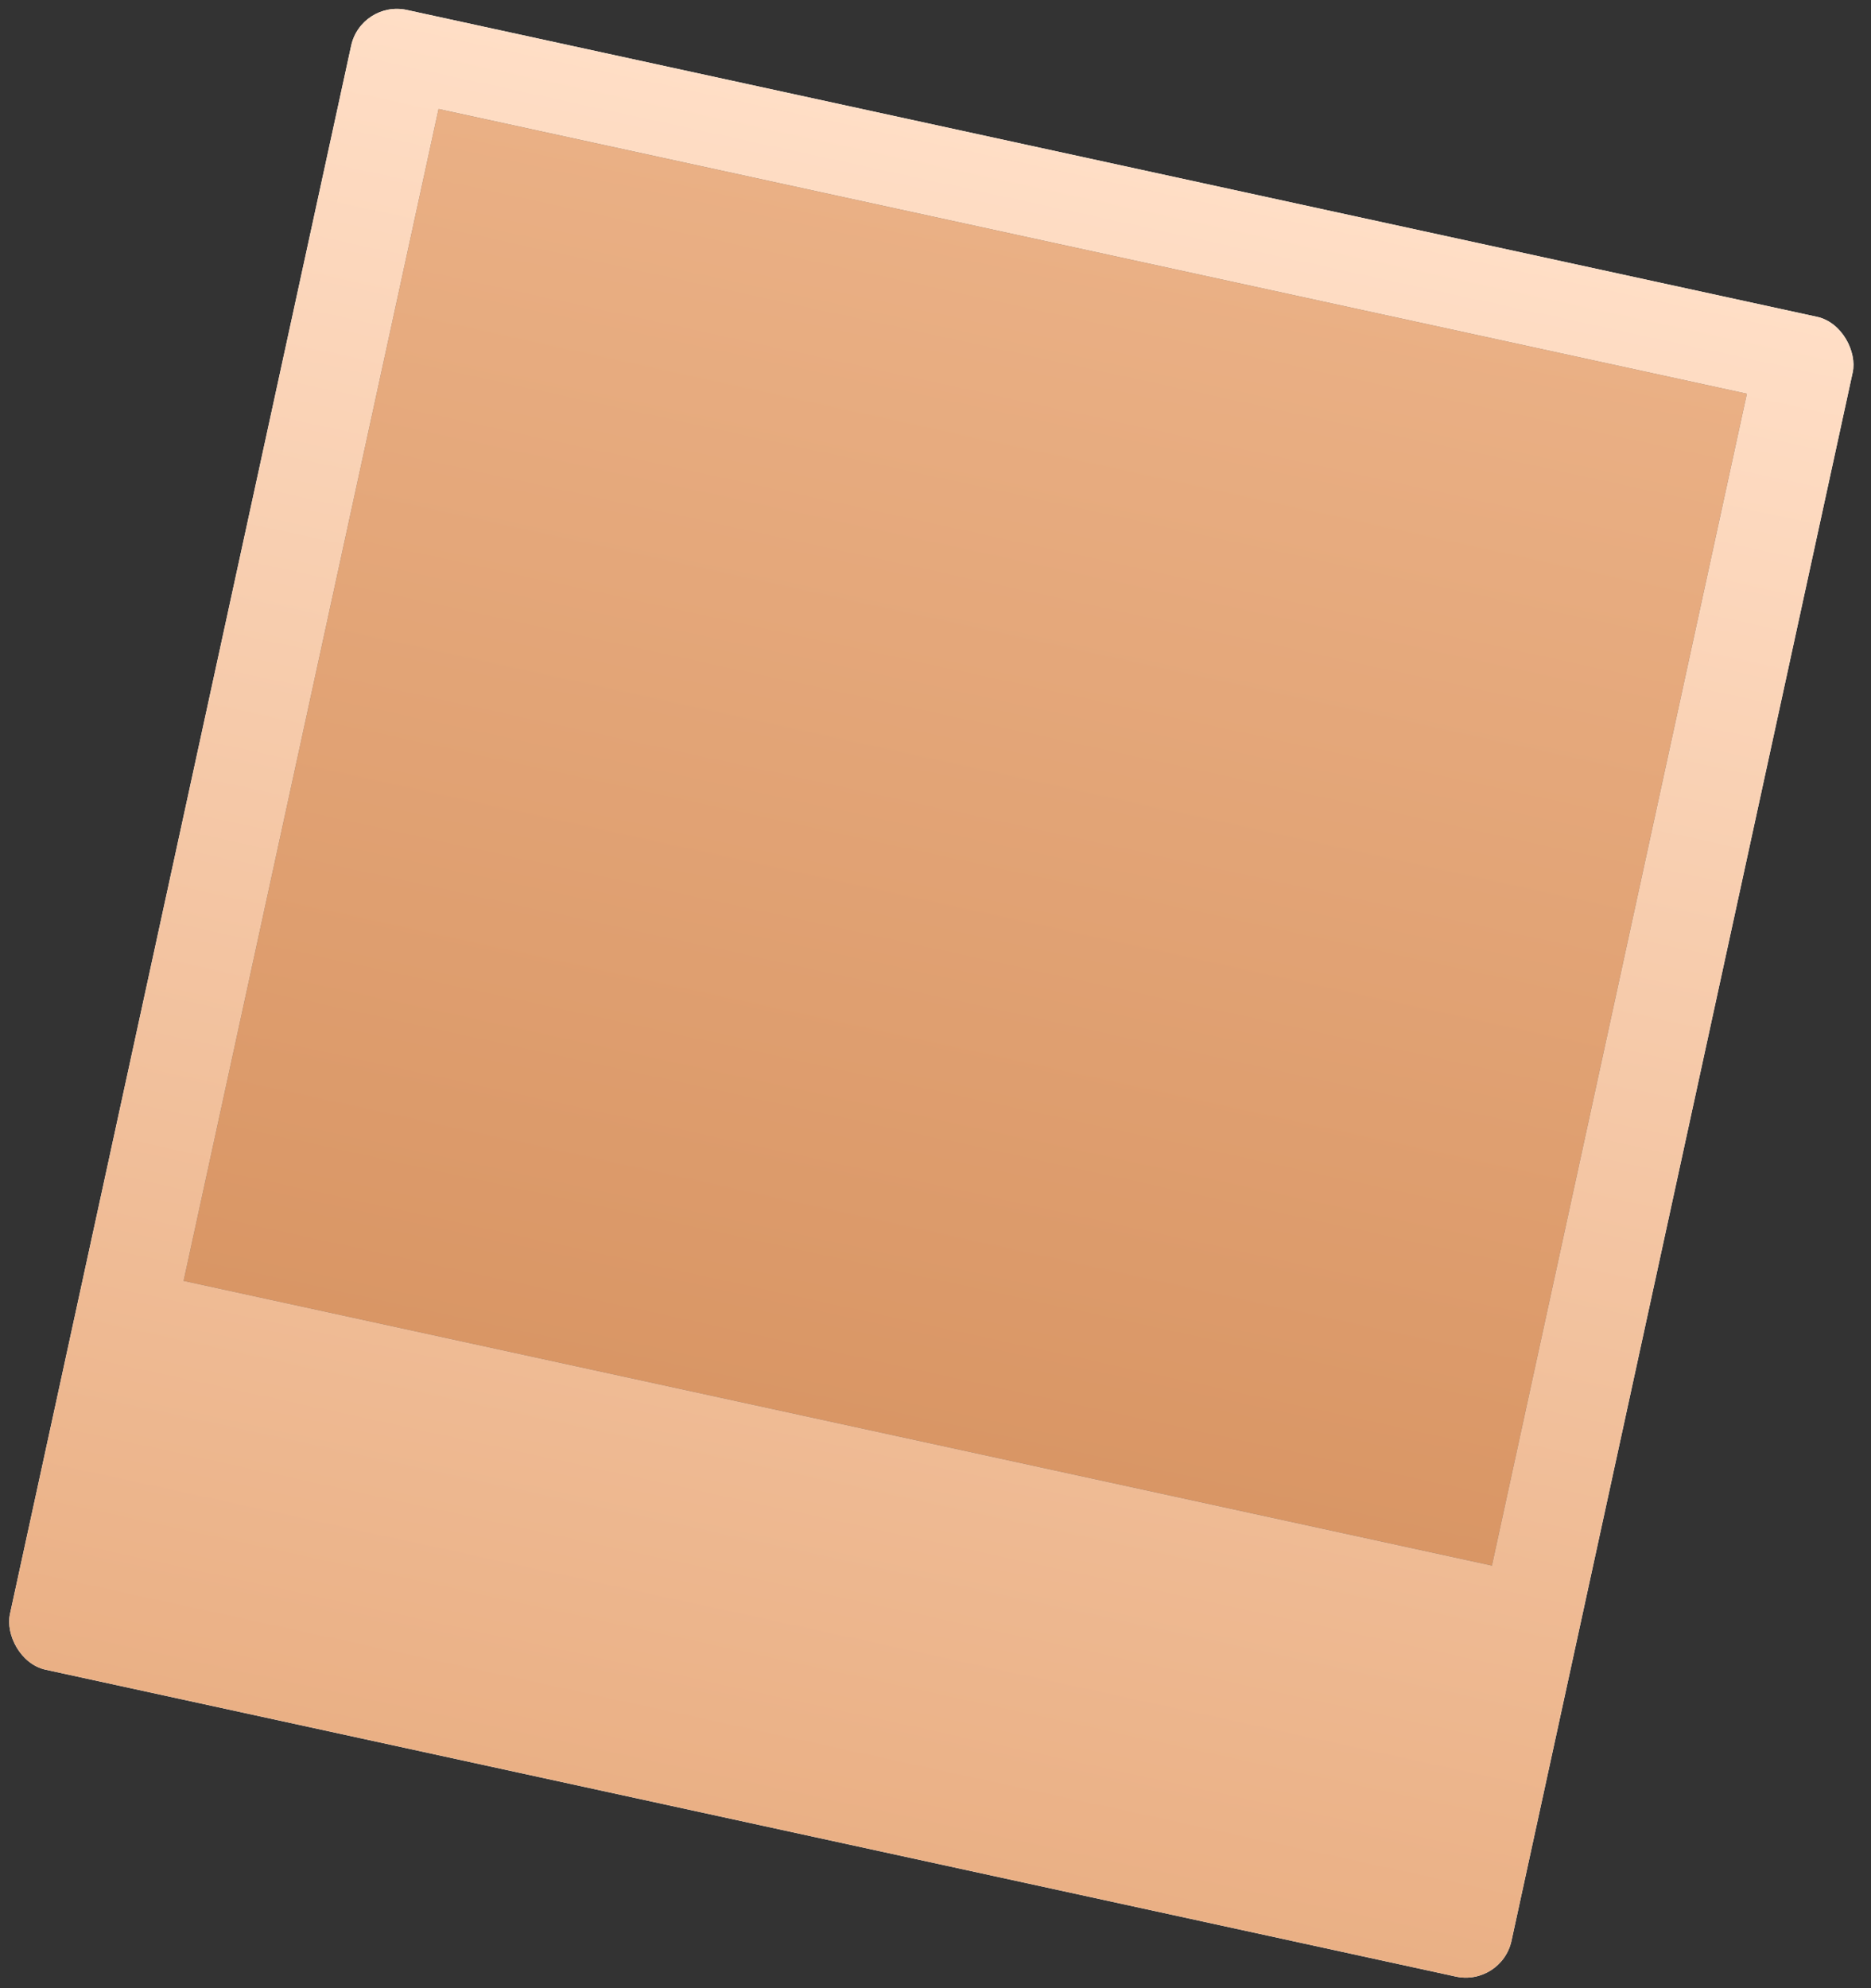 <svg width="80" height="85" fill="none" xmlns="http://www.w3.org/2000/svg">
    <rect width="100%" height="100%" fill="#333333" stroke="none"/>
    <g clip-path="url(#clip0)">
        <path fill="#fff" d="M15.44 0l64.202 13.97-15.44 70.96L0 70.96z"/>
        <path transform="rotate(12.275 15.44 0)" fill="url(#paint0_linear)" d="M15.44 0h65.704v72.62H15.44z"/>
        <path fill="#818181" d="M18.752 4.66l55.94 12.173-10.901 50.1L7.851 54.76z"/>
        <path transform="rotate(12.275 18.752 4.66)" fill="url(#paint1_linear)" d="M18.752 4.661h57.249v51.272H18.752z"/>
    </g>
    <defs>
        <linearGradient id="paint0_linear" x1="48.292" y1="0" x2="48.292" y2="72.62" gradientUnits="userSpaceOnUse">
            <stop stop-color="#FFDEC6"/>
            <stop offset="1" stop-color="#EAB085"/>
        </linearGradient>
        <linearGradient id="paint1_linear" x1="47.377" y1="4.661" x2="47.377" y2="55.932" gradientUnits="userSpaceOnUse">
            <stop stop-color="#EAB085"/>
            <stop offset="1" stop-color="#D99665"/>
        </linearGradient>
        <clipPath id="clip0">
            <rect x="15.44" width="65.704" height="72.62" rx="2" transform="rotate(12.275 15.44 0)" fill="#fff"/>
        </clipPath>
    </defs>
</svg>
